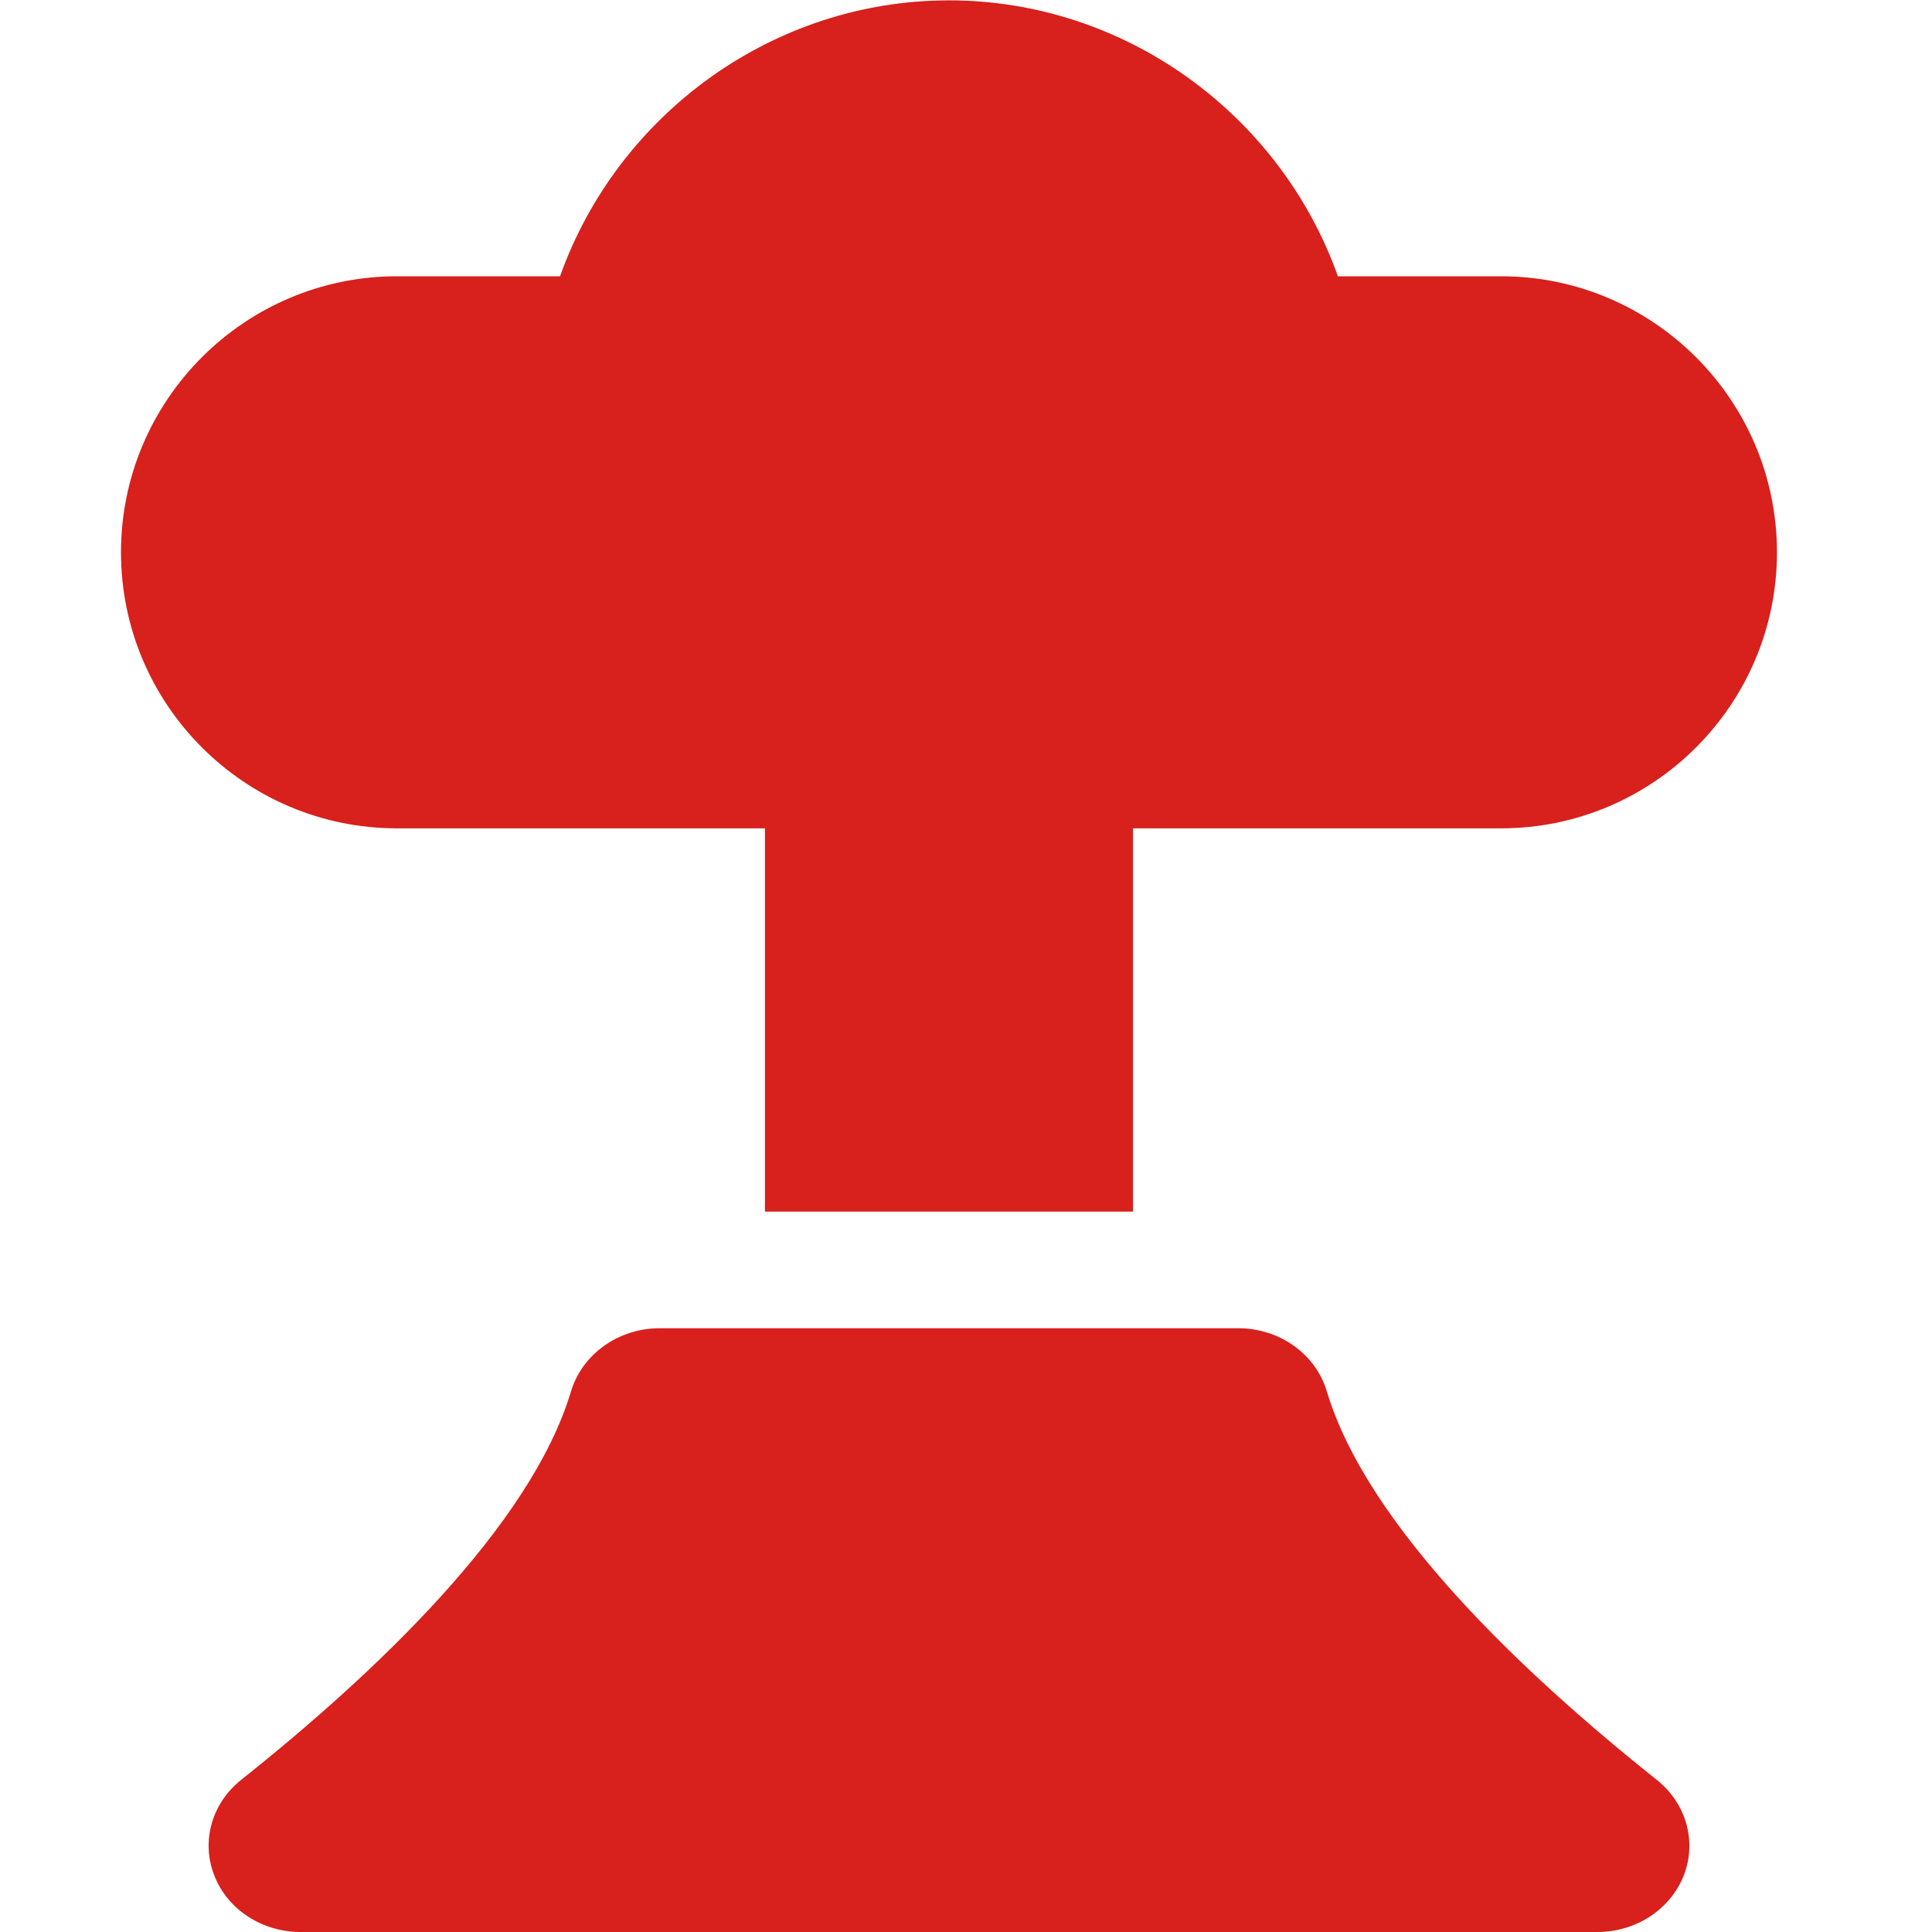 <svg xmlns="http://www.w3.org/2000/svg" width="16" height="16" viewBox="0 0 16 16">
  <path fill="#D8201C" fill-rule="evenodd" d="M72.08,14.288 C71.603,12.948 70.318,12.003 68.859,12.003 C67.4,12.003 66.115,12.948 65.638,14.288 L64.288,14.288 C63.027,14.288 62.002,15.314 62.002,16.574 C62.002,17.835 63.027,18.86 64.288,18.86 L67.335,18.86 L67.335,22.034 L70.383,22.034 L70.383,18.86 L73.43,18.86 C74.691,18.86 75.716,17.835 75.716,16.574 C75.716,15.314 74.691,14.288 73.43,14.288 L72.08,14.288 Z M71.988,23.522 C71.896,23.214 71.597,23 71.256,23 L66.462,23 C66.122,23 65.822,23.214 65.729,23.522 C65.397,24.635 64.108,25.856 62.996,26.741 C62.753,26.935 62.664,27.251 62.775,27.532 C62.884,27.814 63.17,28 63.489,28 L74.228,28 C74.548,28 74.833,27.814 74.944,27.532 C75.054,27.251 74.965,26.936 74.722,26.741 C73.61,25.856 72.321,24.635 71.988,23.522 Z" transform="translate(-61 -12)"/>
</svg>
